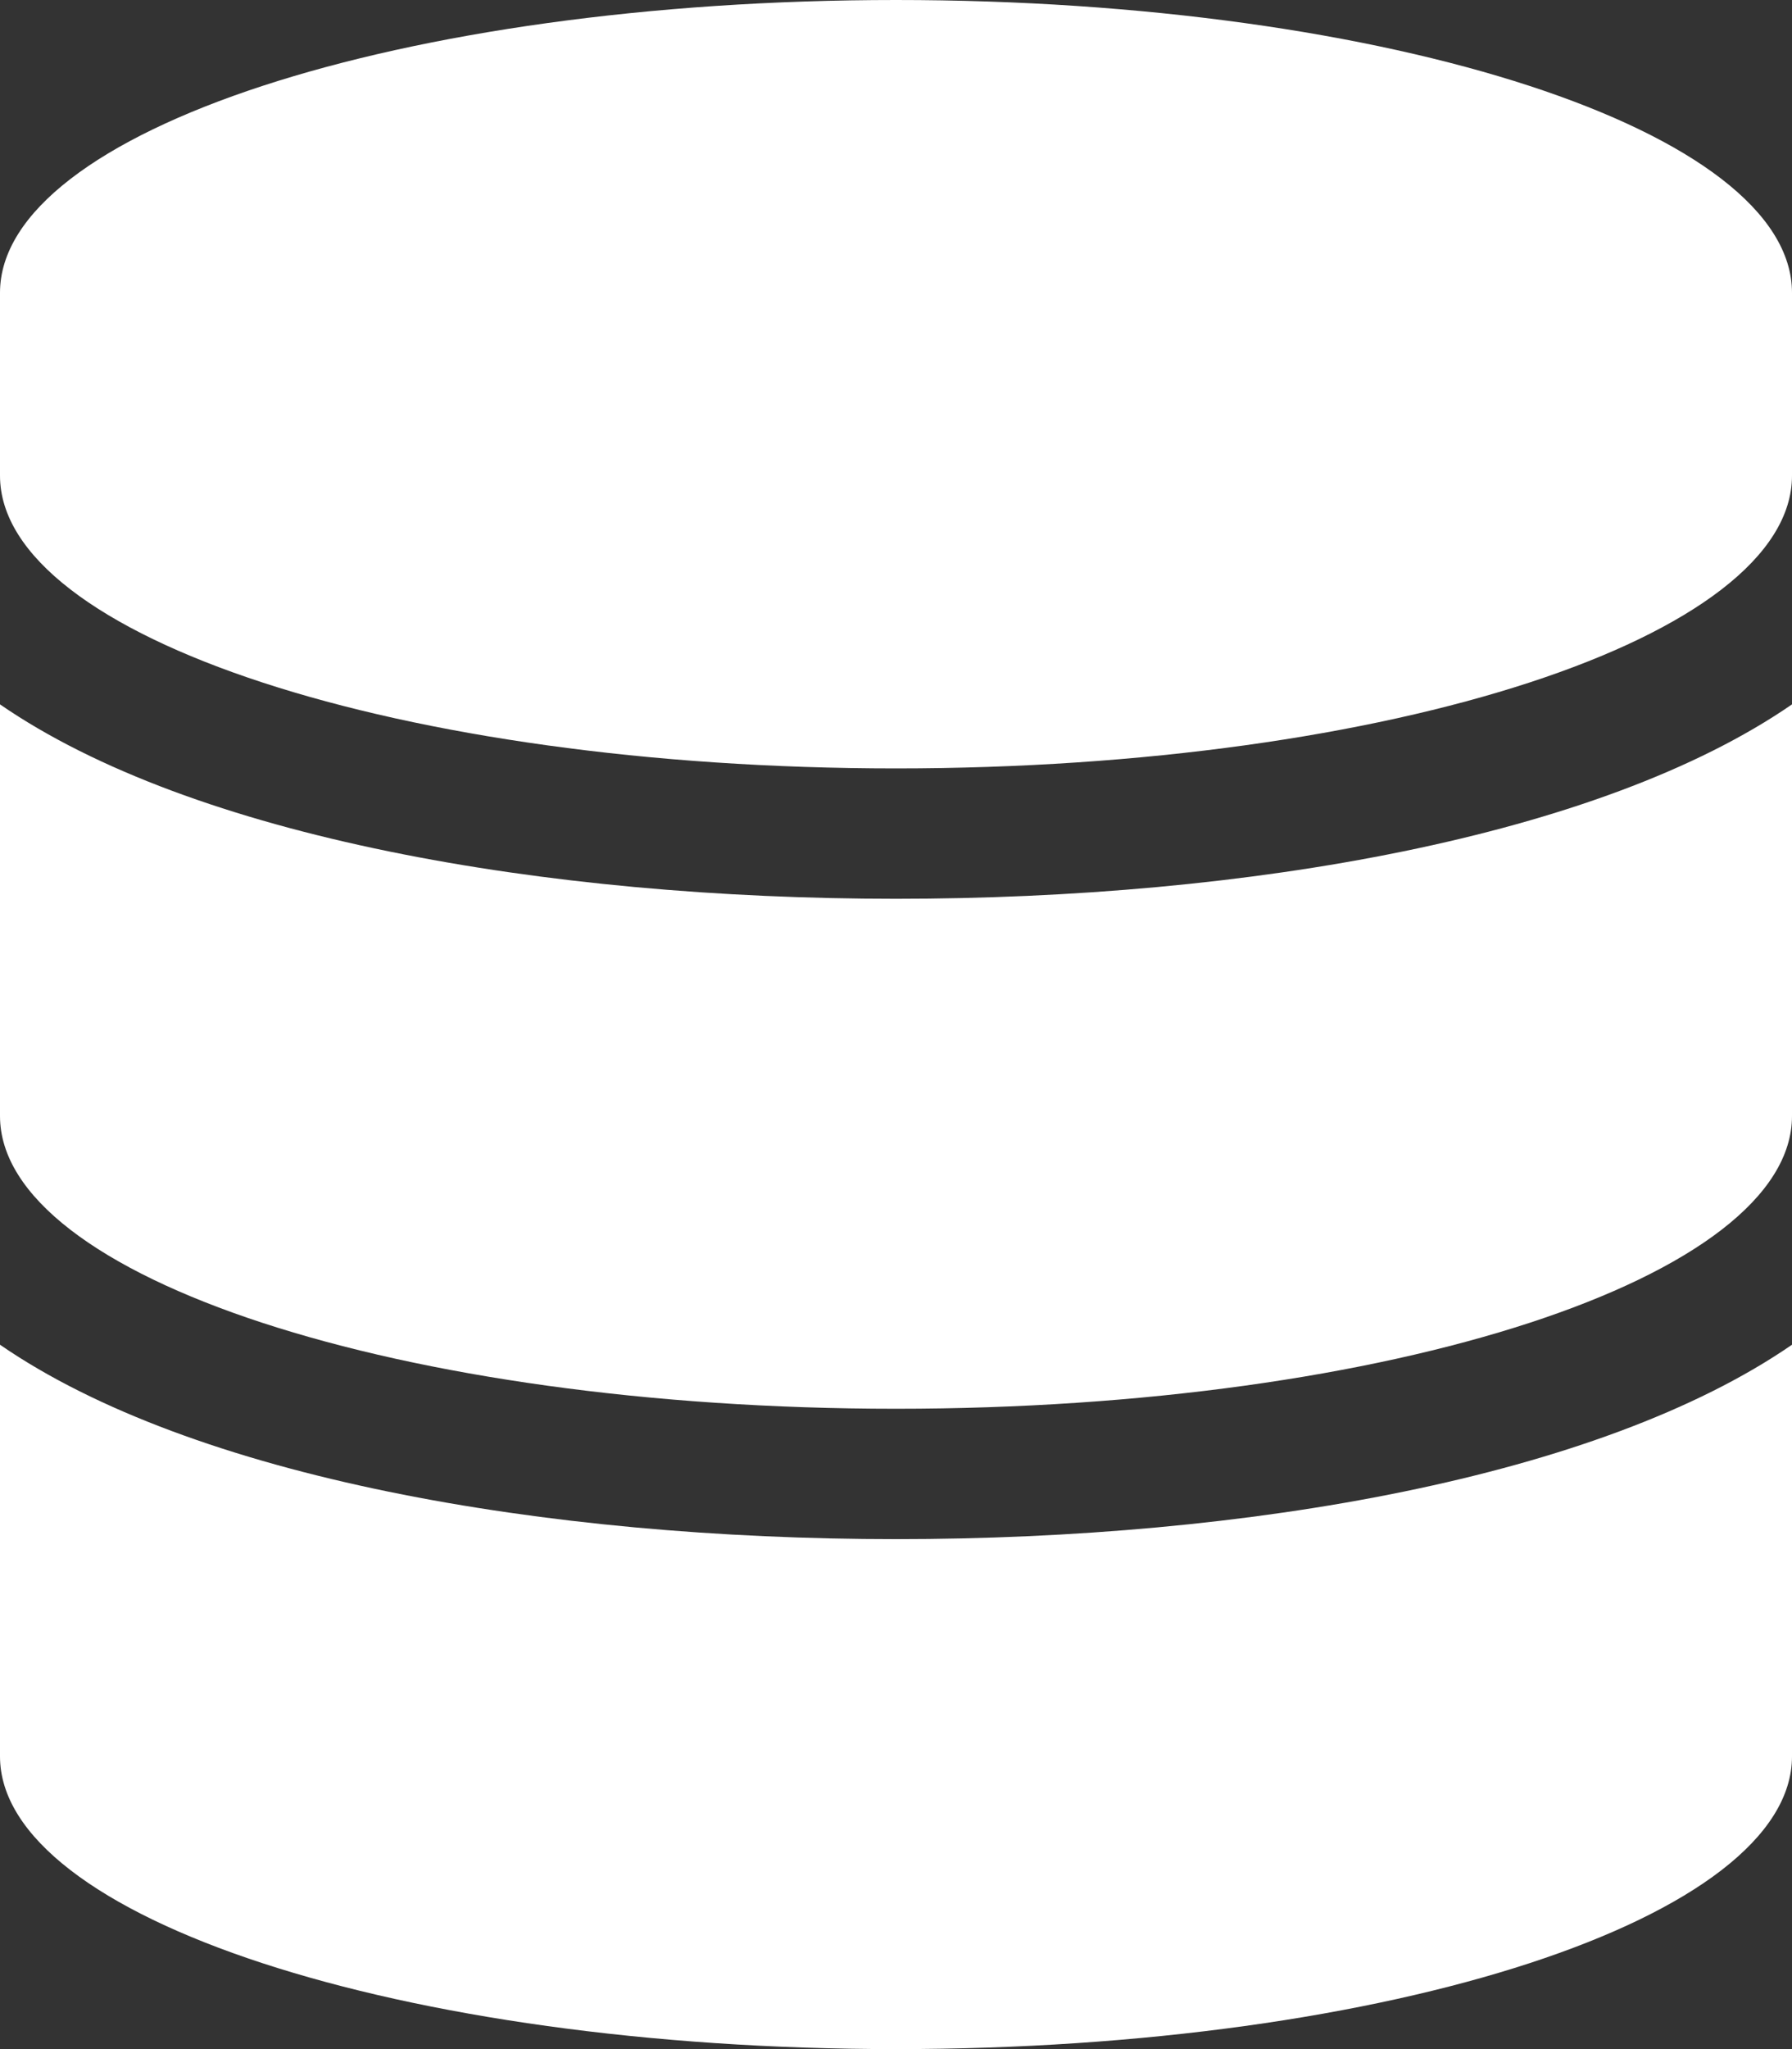 <svg width="21" height="24" viewBox="0 0 21 24" fill="none" xmlns="http://www.w3.org/2000/svg">
<rect x="0" y="0" width="21" height="24" fill="#333333" stroke="none"/>
<path d="M21 3.429V5.571C21 7.46 16.297 9 10.5 9C4.703 9 0 7.46 0 5.571V3.429C0 1.54 4.703 0 10.5 0C16.297 0 21 1.54 21 3.429ZM21 8.25V13.071C21 14.96 16.297 16.5 10.5 16.5C4.703 16.5 0 14.96 0 13.071V8.25C2.256 9.804 6.385 10.527 10.5 10.527C14.615 10.527 18.744 9.804 21 8.25ZM21 15.75V20.571C21 22.46 16.297 24 10.5 24C4.703 24 0 22.46 0 20.571V15.75C2.256 17.304 6.385 18.027 10.5 18.027C14.615 18.027 18.744 17.304 21 15.75Z" fill="white"/>
</svg>
